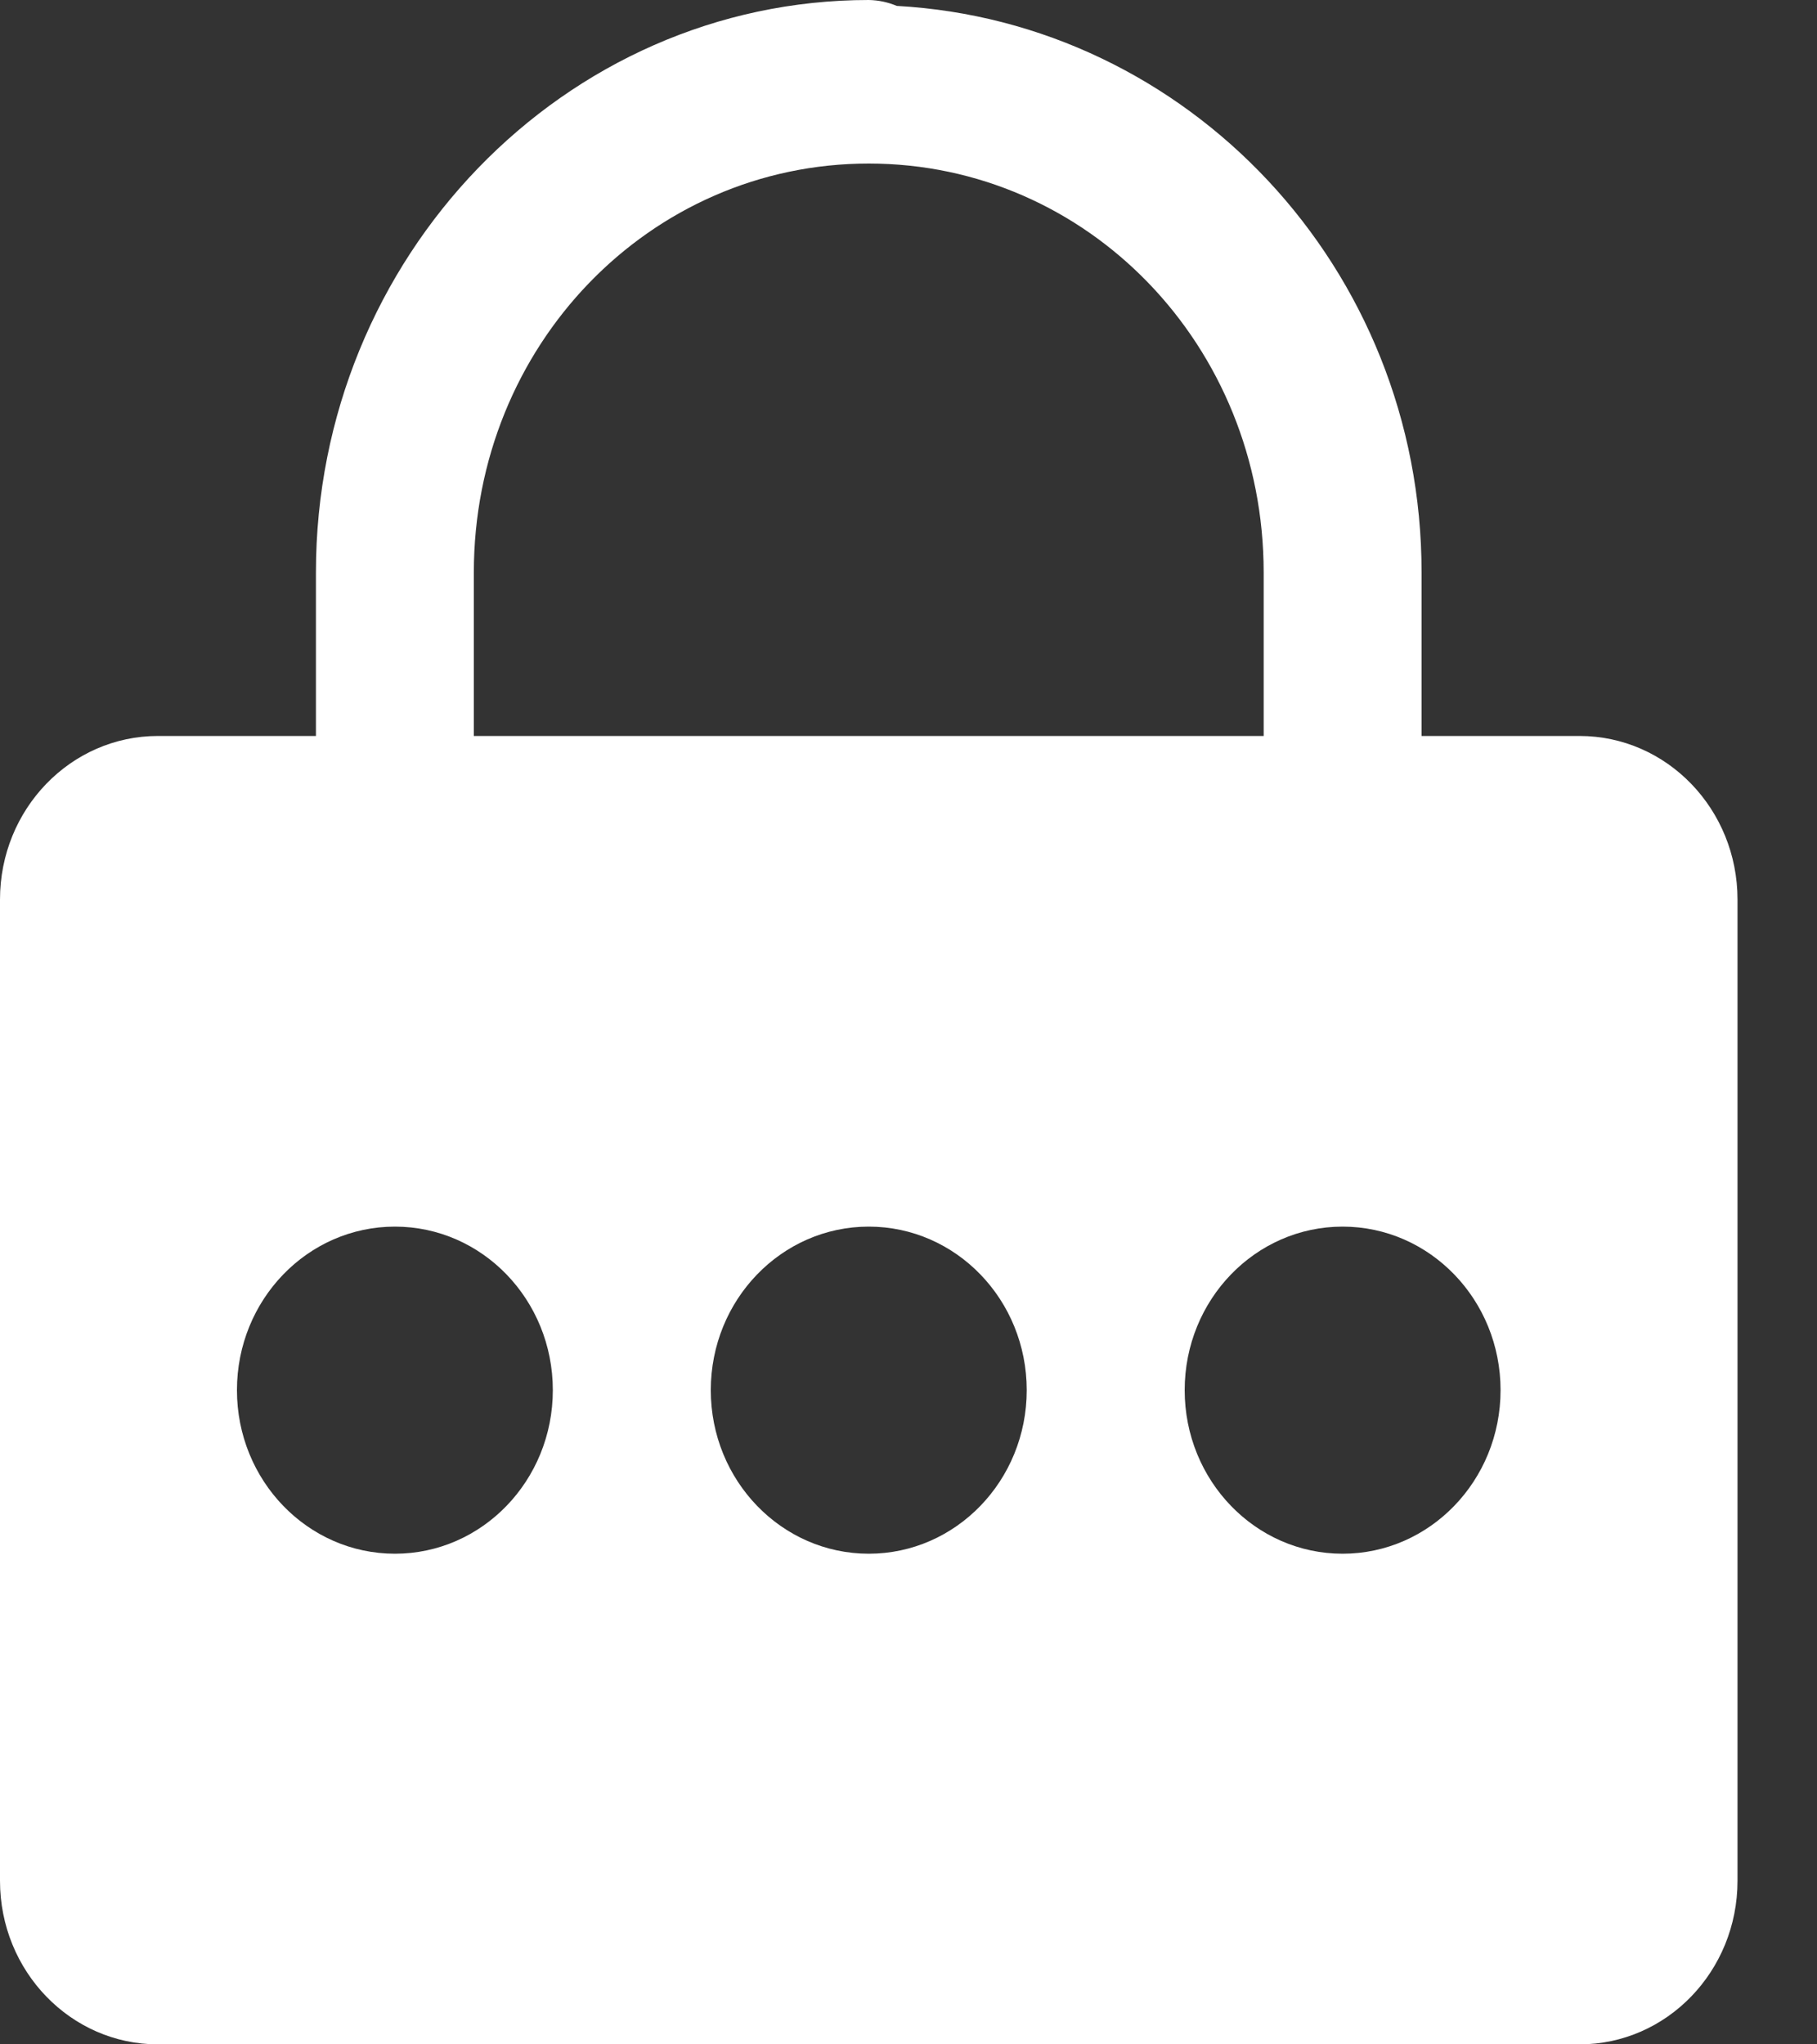 <svg width="32" height="36" viewBox="0 0 32 36" fill="none" xmlns="http://www.w3.org/2000/svg">
  <rect x="0" y="0" width="32" height="36" fill="#333333" stroke="none"/>
  <path id="Shape" fill-rule="evenodd" clip-rule="evenodd" d="M15.3 0C9.939 0 5.564 4.53 5.564 10.08V12.96H2.782C1.245 12.96 0 14.249 0 15.84V33.12C0 34.711 1.245 36 2.782 36H27.818C29.355 36 30.6 34.711 30.6 33.12V15.84C30.6 14.249 29.355 12.96 27.818 12.96H25.036V10.08C25.036 4.711 20.915 0.387 15.794 0.104C15.637 0.038 15.47 0.003 15.3 0ZM15.3 2.88C19.158 2.88 22.255 6.086 22.255 10.08V12.96H8.345V10.08C8.345 6.086 11.442 2.88 15.3 2.88ZM9.736 24.48C9.736 22.889 8.492 21.6 6.955 21.6C5.418 21.6 4.173 22.889 4.173 24.48C4.173 26.07 5.418 27.36 6.955 27.36C8.492 27.36 9.736 26.07 9.736 24.48ZM15.3 21.6C16.837 21.6 18.082 22.889 18.082 24.48C18.082 26.07 16.837 27.36 15.3 27.36C13.763 27.36 12.518 26.07 12.518 24.48C12.518 22.889 13.763 21.6 15.3 21.6ZM26.427 24.48C26.427 22.889 25.182 21.6 23.645 21.6C22.108 21.6 20.864 22.889 20.864 24.48C20.864 26.07 22.108 27.36 23.645 27.36C25.182 27.36 26.427 26.07 26.427 24.48Z" fill="#FFFFFF"/>
</svg>

